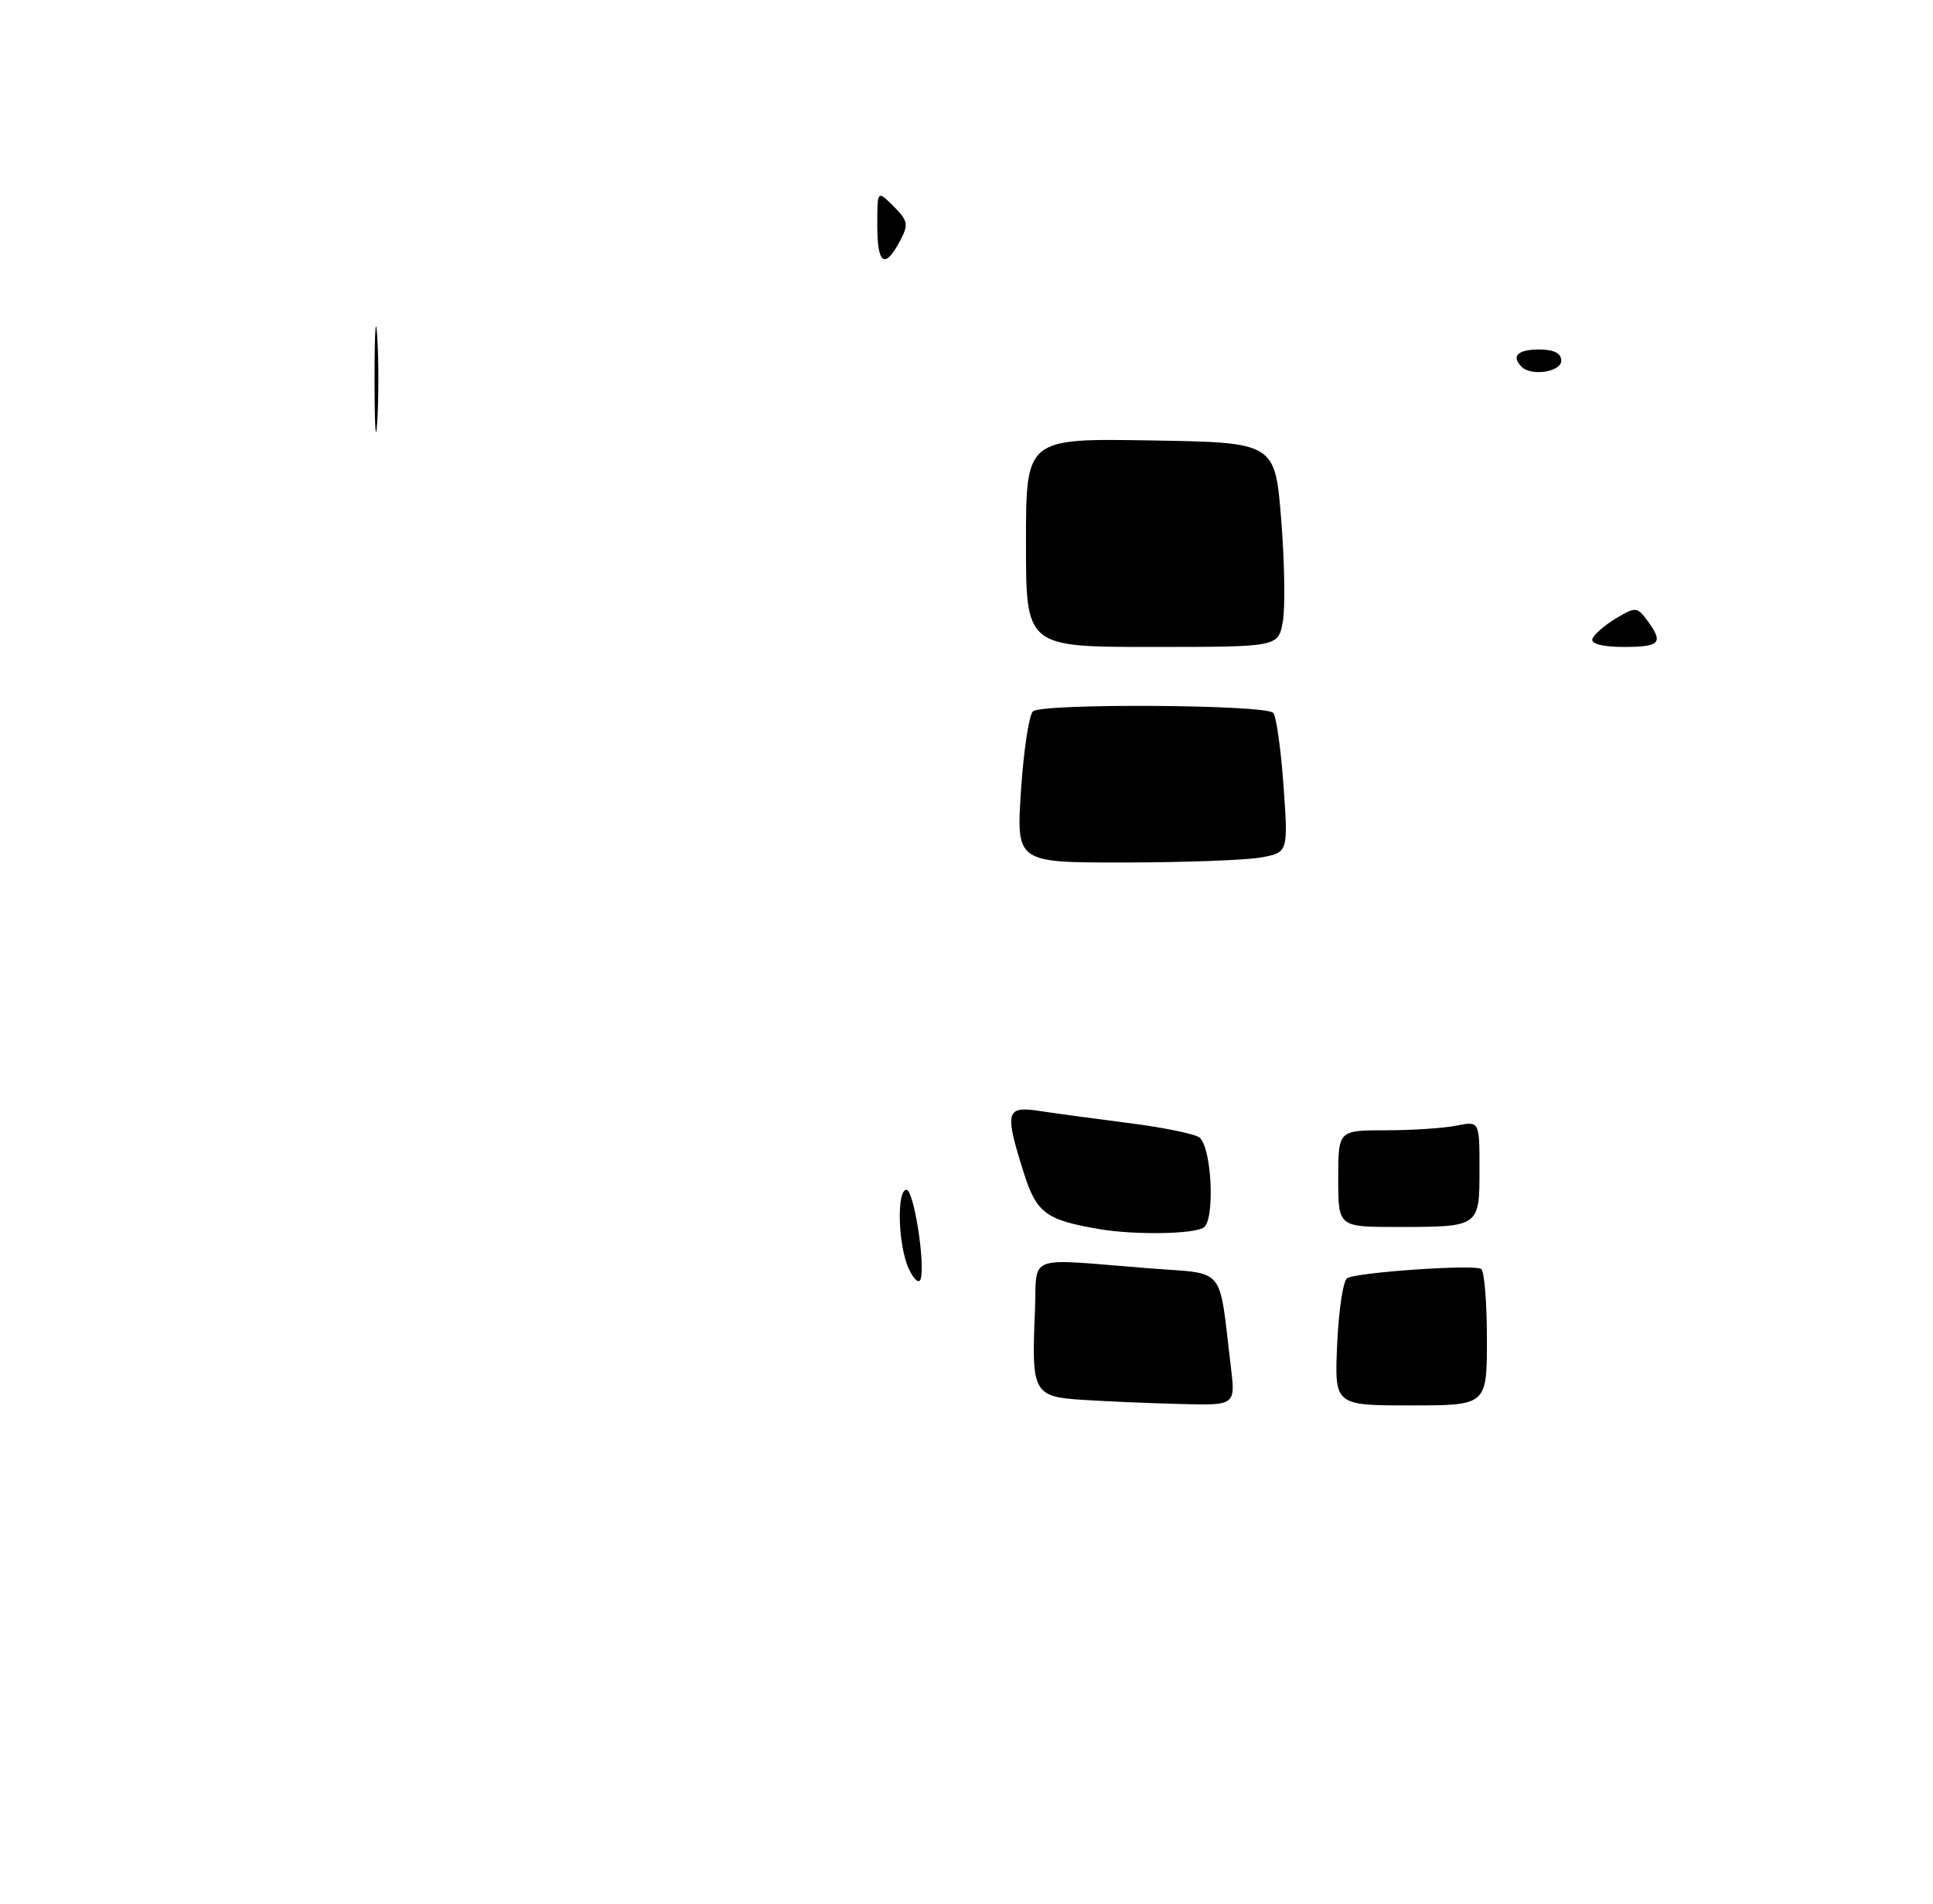 <?xml version="1.0" encoding="UTF-8" standalone="no"?>
<!DOCTYPE svg PUBLIC "-//W3C//DTD SVG 1.1//EN" "http://www.w3.org/Graphics/SVG/1.1/DTD/svg11.dtd" >
<svg xmlns="http://www.w3.org/2000/svg" xmlns:xlink="http://www.w3.org/1999/xlink" version="1.1" viewBox="0 0 260 256">
 <g >
 <path fill="currentColor"
d=" M 145.76 188.26 C 139.00 187.84 138.73 187.35 139.20 176.48 C 139.54 168.47 137.56 169.23 154.69 170.57 C 165.02 171.38 163.89 170.01 165.55 183.75 C 166.19 189.00 166.19 189.00 158.84 188.81 C 154.80 188.71 148.92 188.46 145.76 188.26 Z  M 179.86 180.75 C 180.06 176.21 180.66 172.22 181.20 171.89 C 182.46 171.10 198.20 170.01 199.22 170.64 C 199.65 170.90 200.00 175.14 200.00 180.06 C 200.00 189.00 200.00 189.00 189.74 189.00 C 179.49 189.00 179.49 189.00 179.86 180.75 Z  M 122.21 170.57 C 120.79 167.44 120.59 160.00 121.93 160.00 C 122.91 160.00 124.49 170.04 123.82 172.04 C 123.60 172.69 122.88 172.03 122.21 170.57 Z  M 148.00 165.31 C 140.67 164.08 139.41 163.15 137.68 157.64 C 135.11 149.50 135.30 148.72 139.75 149.39 C 141.81 149.71 147.32 150.45 152.00 151.05 C 156.68 151.65 160.90 152.53 161.39 153.01 C 163.03 154.61 163.42 164.12 161.89 165.09 C 160.50 165.97 152.68 166.09 148.00 165.31 Z  M 180.00 158.50 C 180.00 152.00 180.00 152.00 186.38 152.00 C 189.88 152.00 194.16 151.72 195.88 151.38 C 199.00 150.75 199.00 150.75 199.00 157.27 C 199.00 165.01 199.01 165.00 187.92 165.00 C 180.00 165.00 180.00 165.00 180.00 158.50 Z  M 137.33 106.31 C 137.68 100.99 138.40 96.20 138.93 95.67 C 140.04 94.56 170.11 94.74 171.25 95.86 C 171.66 96.26 172.28 100.67 172.64 105.64 C 173.28 114.69 173.28 114.69 169.39 115.34 C 167.25 115.69 159.02 115.98 151.10 115.99 C 136.70 116.00 136.70 116.00 137.33 106.31 Z  M 138.00 72.98 C 138.00 58.95 138.00 58.95 154.75 59.23 C 171.50 59.50 171.50 59.50 172.33 69.90 C 172.79 75.62 172.88 81.81 172.54 83.65 C 171.91 87.00 171.91 87.00 154.95 87.00 C 138.00 87.00 138.00 87.00 138.00 72.98 Z  M 214.19 85.92 C 214.39 85.33 215.81 84.09 217.34 83.17 C 219.99 81.58 220.20 81.60 221.57 83.44 C 223.80 86.47 223.33 87.00 218.42 87.00 C 215.58 87.00 213.97 86.59 214.19 85.92 Z  M 50.38 51.00 C 50.38 44.67 50.54 42.09 50.74 45.25 C 50.94 48.41 50.94 53.59 50.74 56.75 C 50.54 59.91 50.38 57.33 50.38 51.00 Z  M 204.67 49.33 C 203.23 47.90 204.13 47.00 207.00 47.00 C 209.00 47.00 210.00 47.50 210.00 48.50 C 210.00 50.01 205.98 50.64 204.67 49.33 Z  M 118.00 30.28 C 118.00 25.56 118.00 25.56 120.19 27.74 C 122.15 29.71 122.24 30.19 121.02 32.47 C 118.99 36.26 118.00 35.54 118.00 30.28 Z "/>
</g>
</svg>